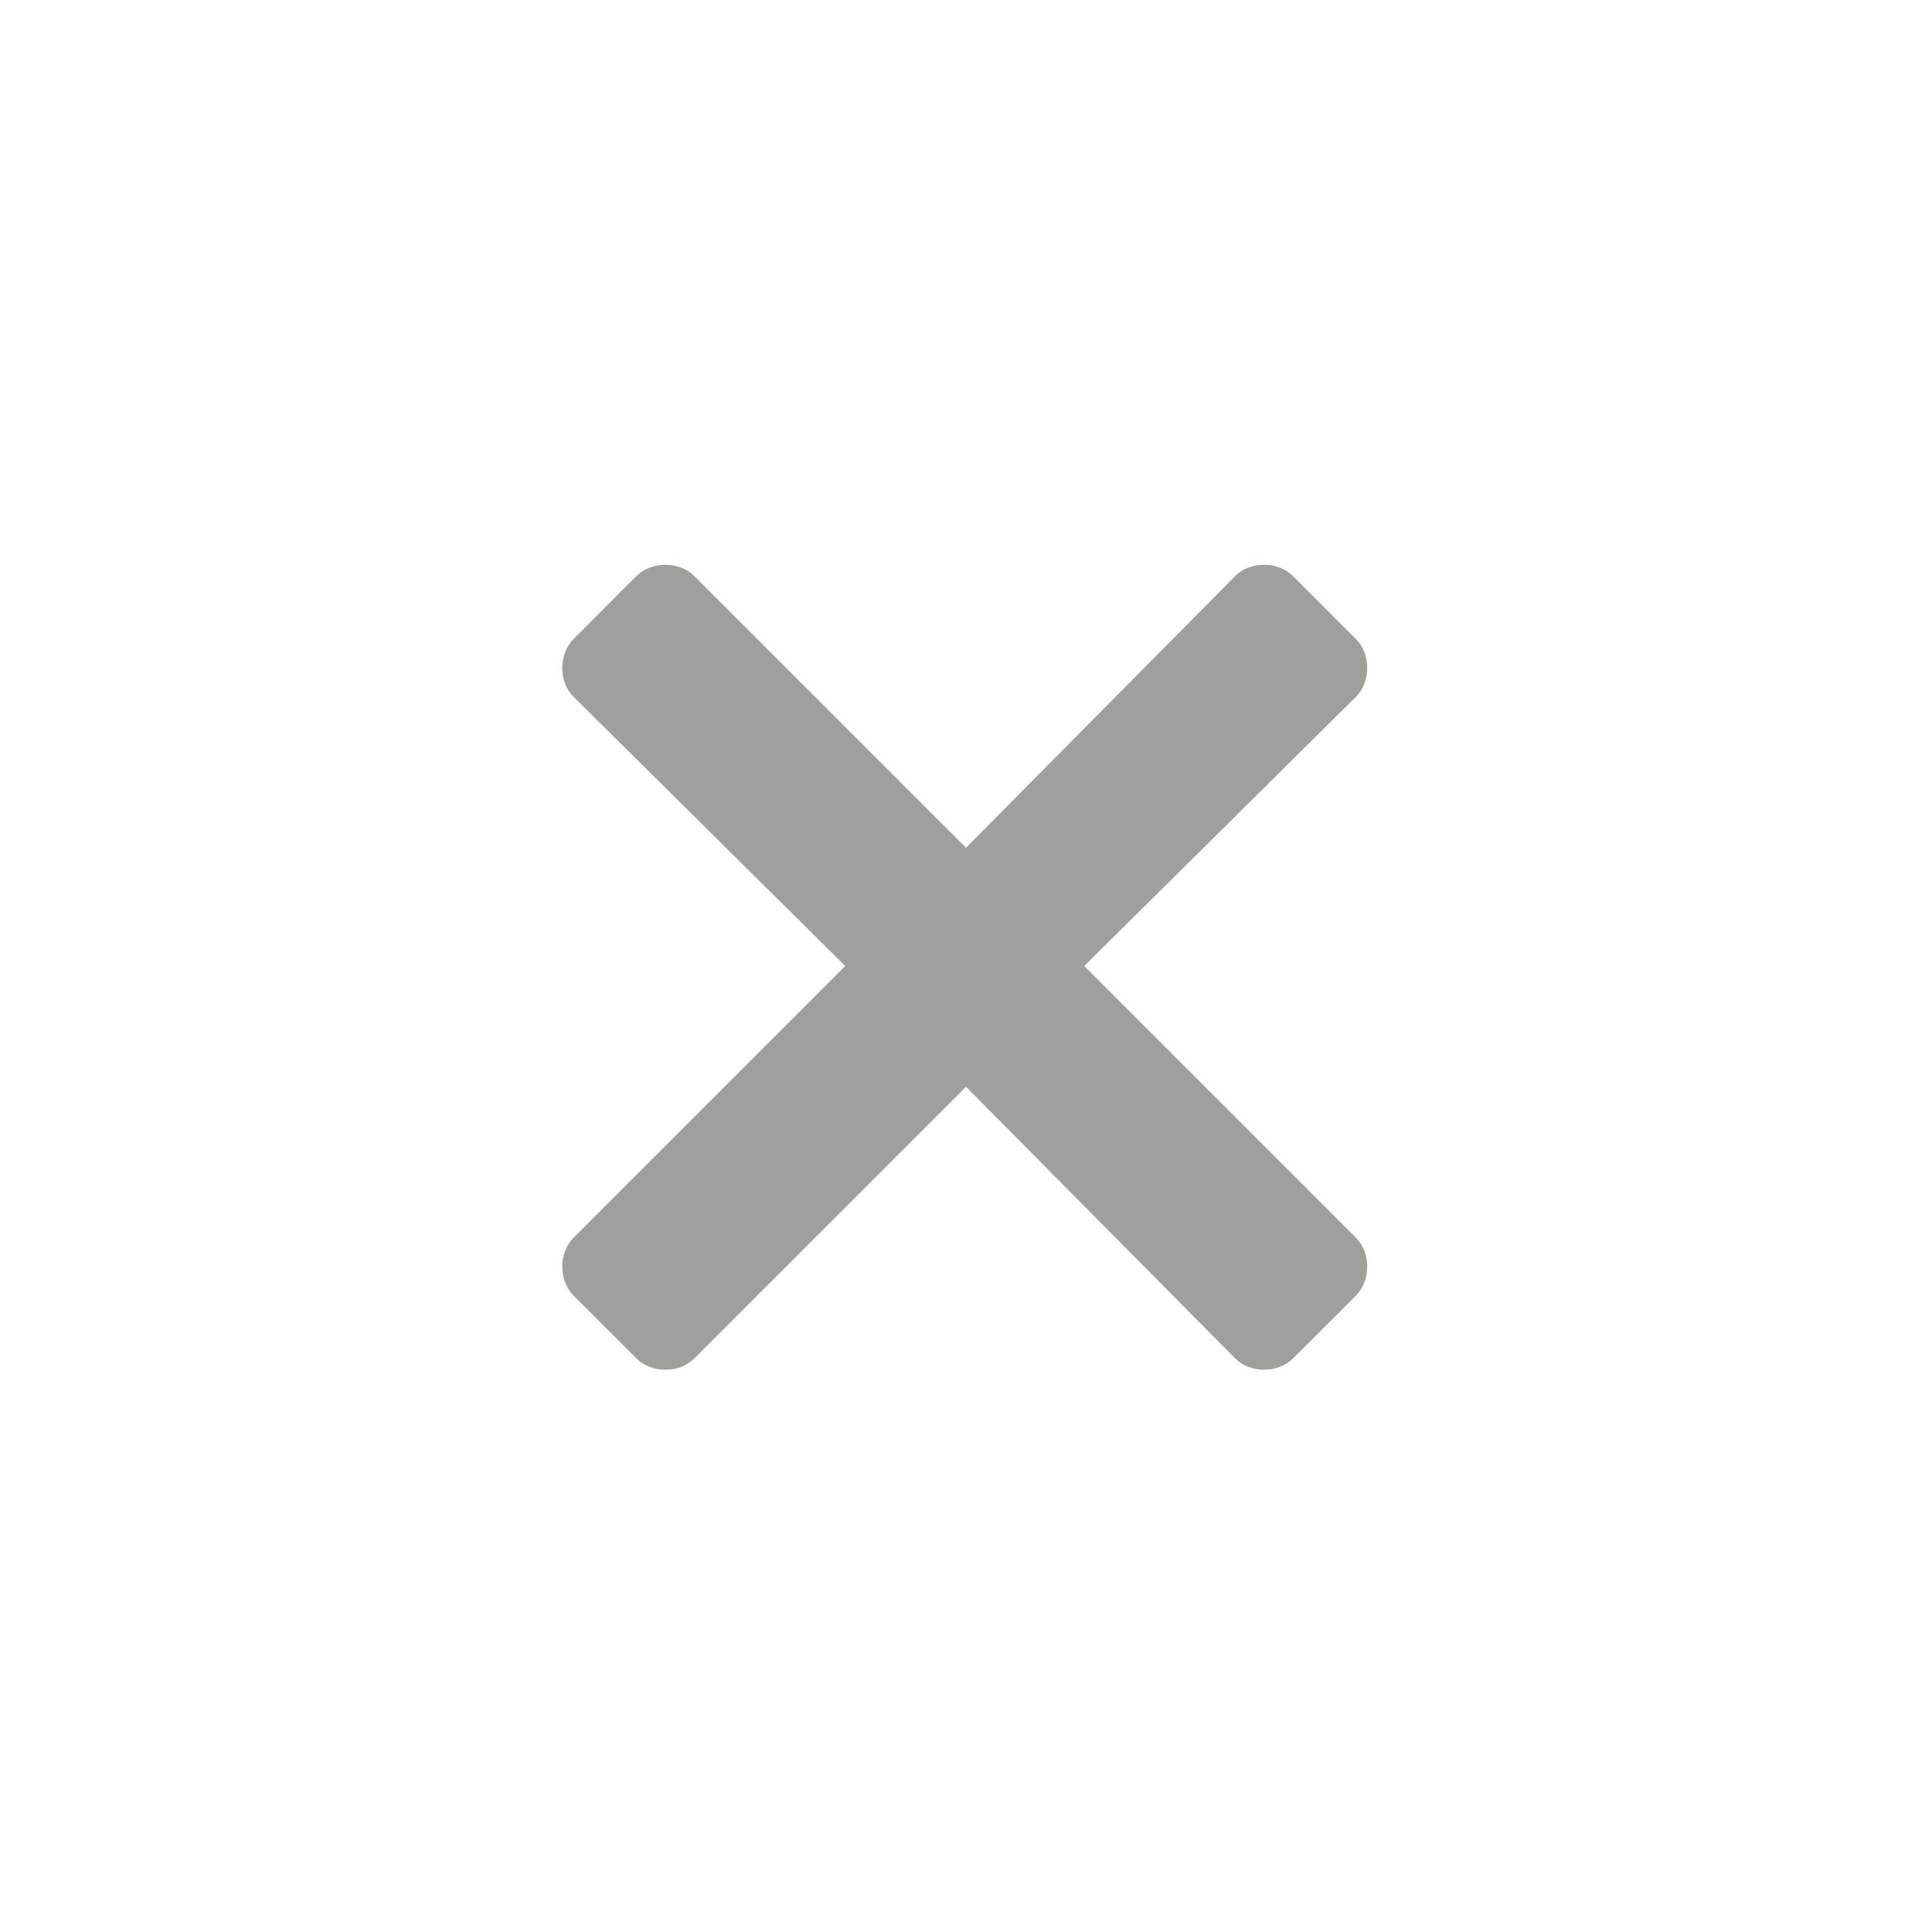 <svg width="24" height="24" viewBox="0 0 24 24" fill="none" xmlns="http://www.w3.org/2000/svg">
<path d="M13.469 12L16.844 8.656C17.031 8.469 17.031 8.125 16.844 7.938L16.062 7.156C15.875 6.969 15.531 6.969 15.344 7.156L12 10.531L8.625 7.156C8.438 6.969 8.094 6.969 7.906 7.156L7.125 7.938C6.938 8.125 6.938 8.469 7.125 8.656L10.5 12L7.125 15.375C6.938 15.562 6.938 15.906 7.125 16.094L7.906 16.875C8.094 17.062 8.438 17.062 8.625 16.875L12 13.5L15.344 16.875C15.531 17.062 15.875 17.062 16.062 16.875L16.844 16.094C17.031 15.906 17.031 15.562 16.844 15.375L13.469 12Z" fill="#9F9F9B"/>
</svg>
